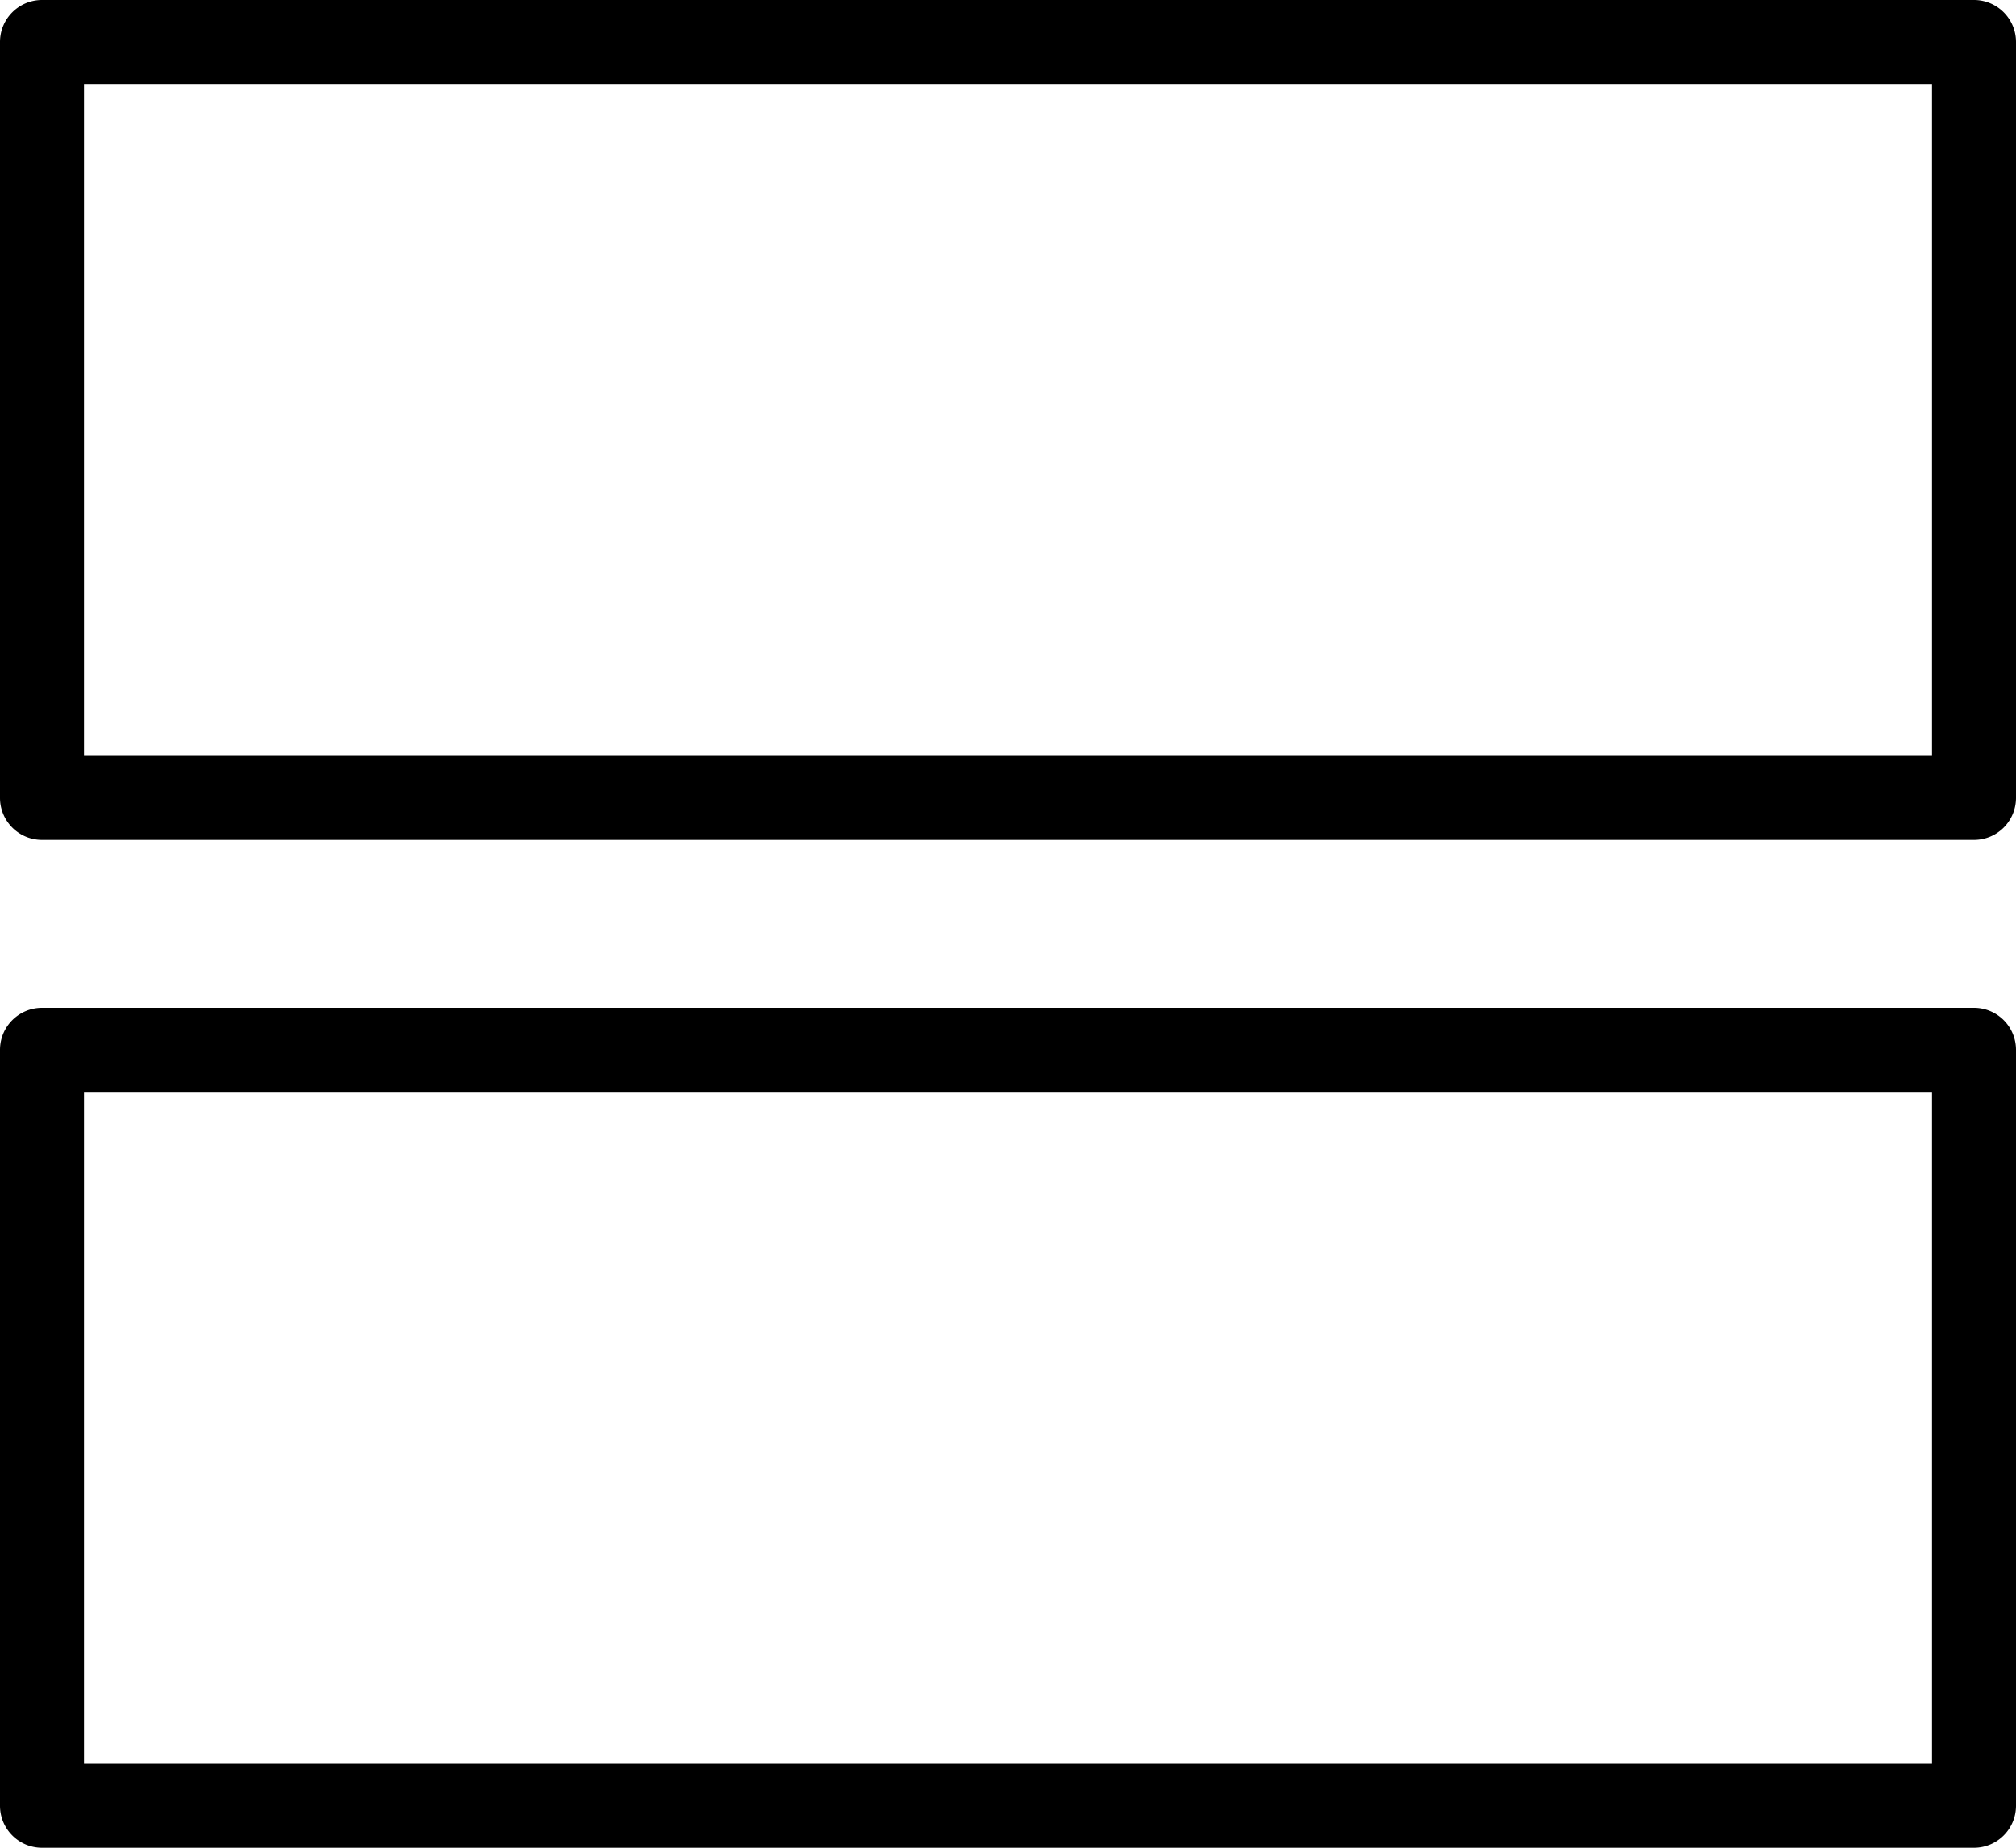 <svg xmlns="http://www.w3.org/2000/svg" width="24" height="22" viewBox="0 0 24 22">
  <path id="Form_1" data-name="Form 1" d="M23.5,10H0.5A0.5,0.5,0,0,1,0,9.5v-9A0.5,0.5,0,0,1,.5,0h23a0.5,0.5,0,0,1,.5.5v9A0.5,0.5,0,0,1,23.5,10ZM1,9H23V1H1V9ZM23.5,22H0.5A0.5,0.5,0,0,1,0,21.5v-9A0.5,0.5,0,0,1,.5,12h23a0.5,0.5,0,0,1,.5.5v9A0.5,0.5,0,0,1,23.5,22ZM1,21H23V13H1v8Z"/>
</svg>
